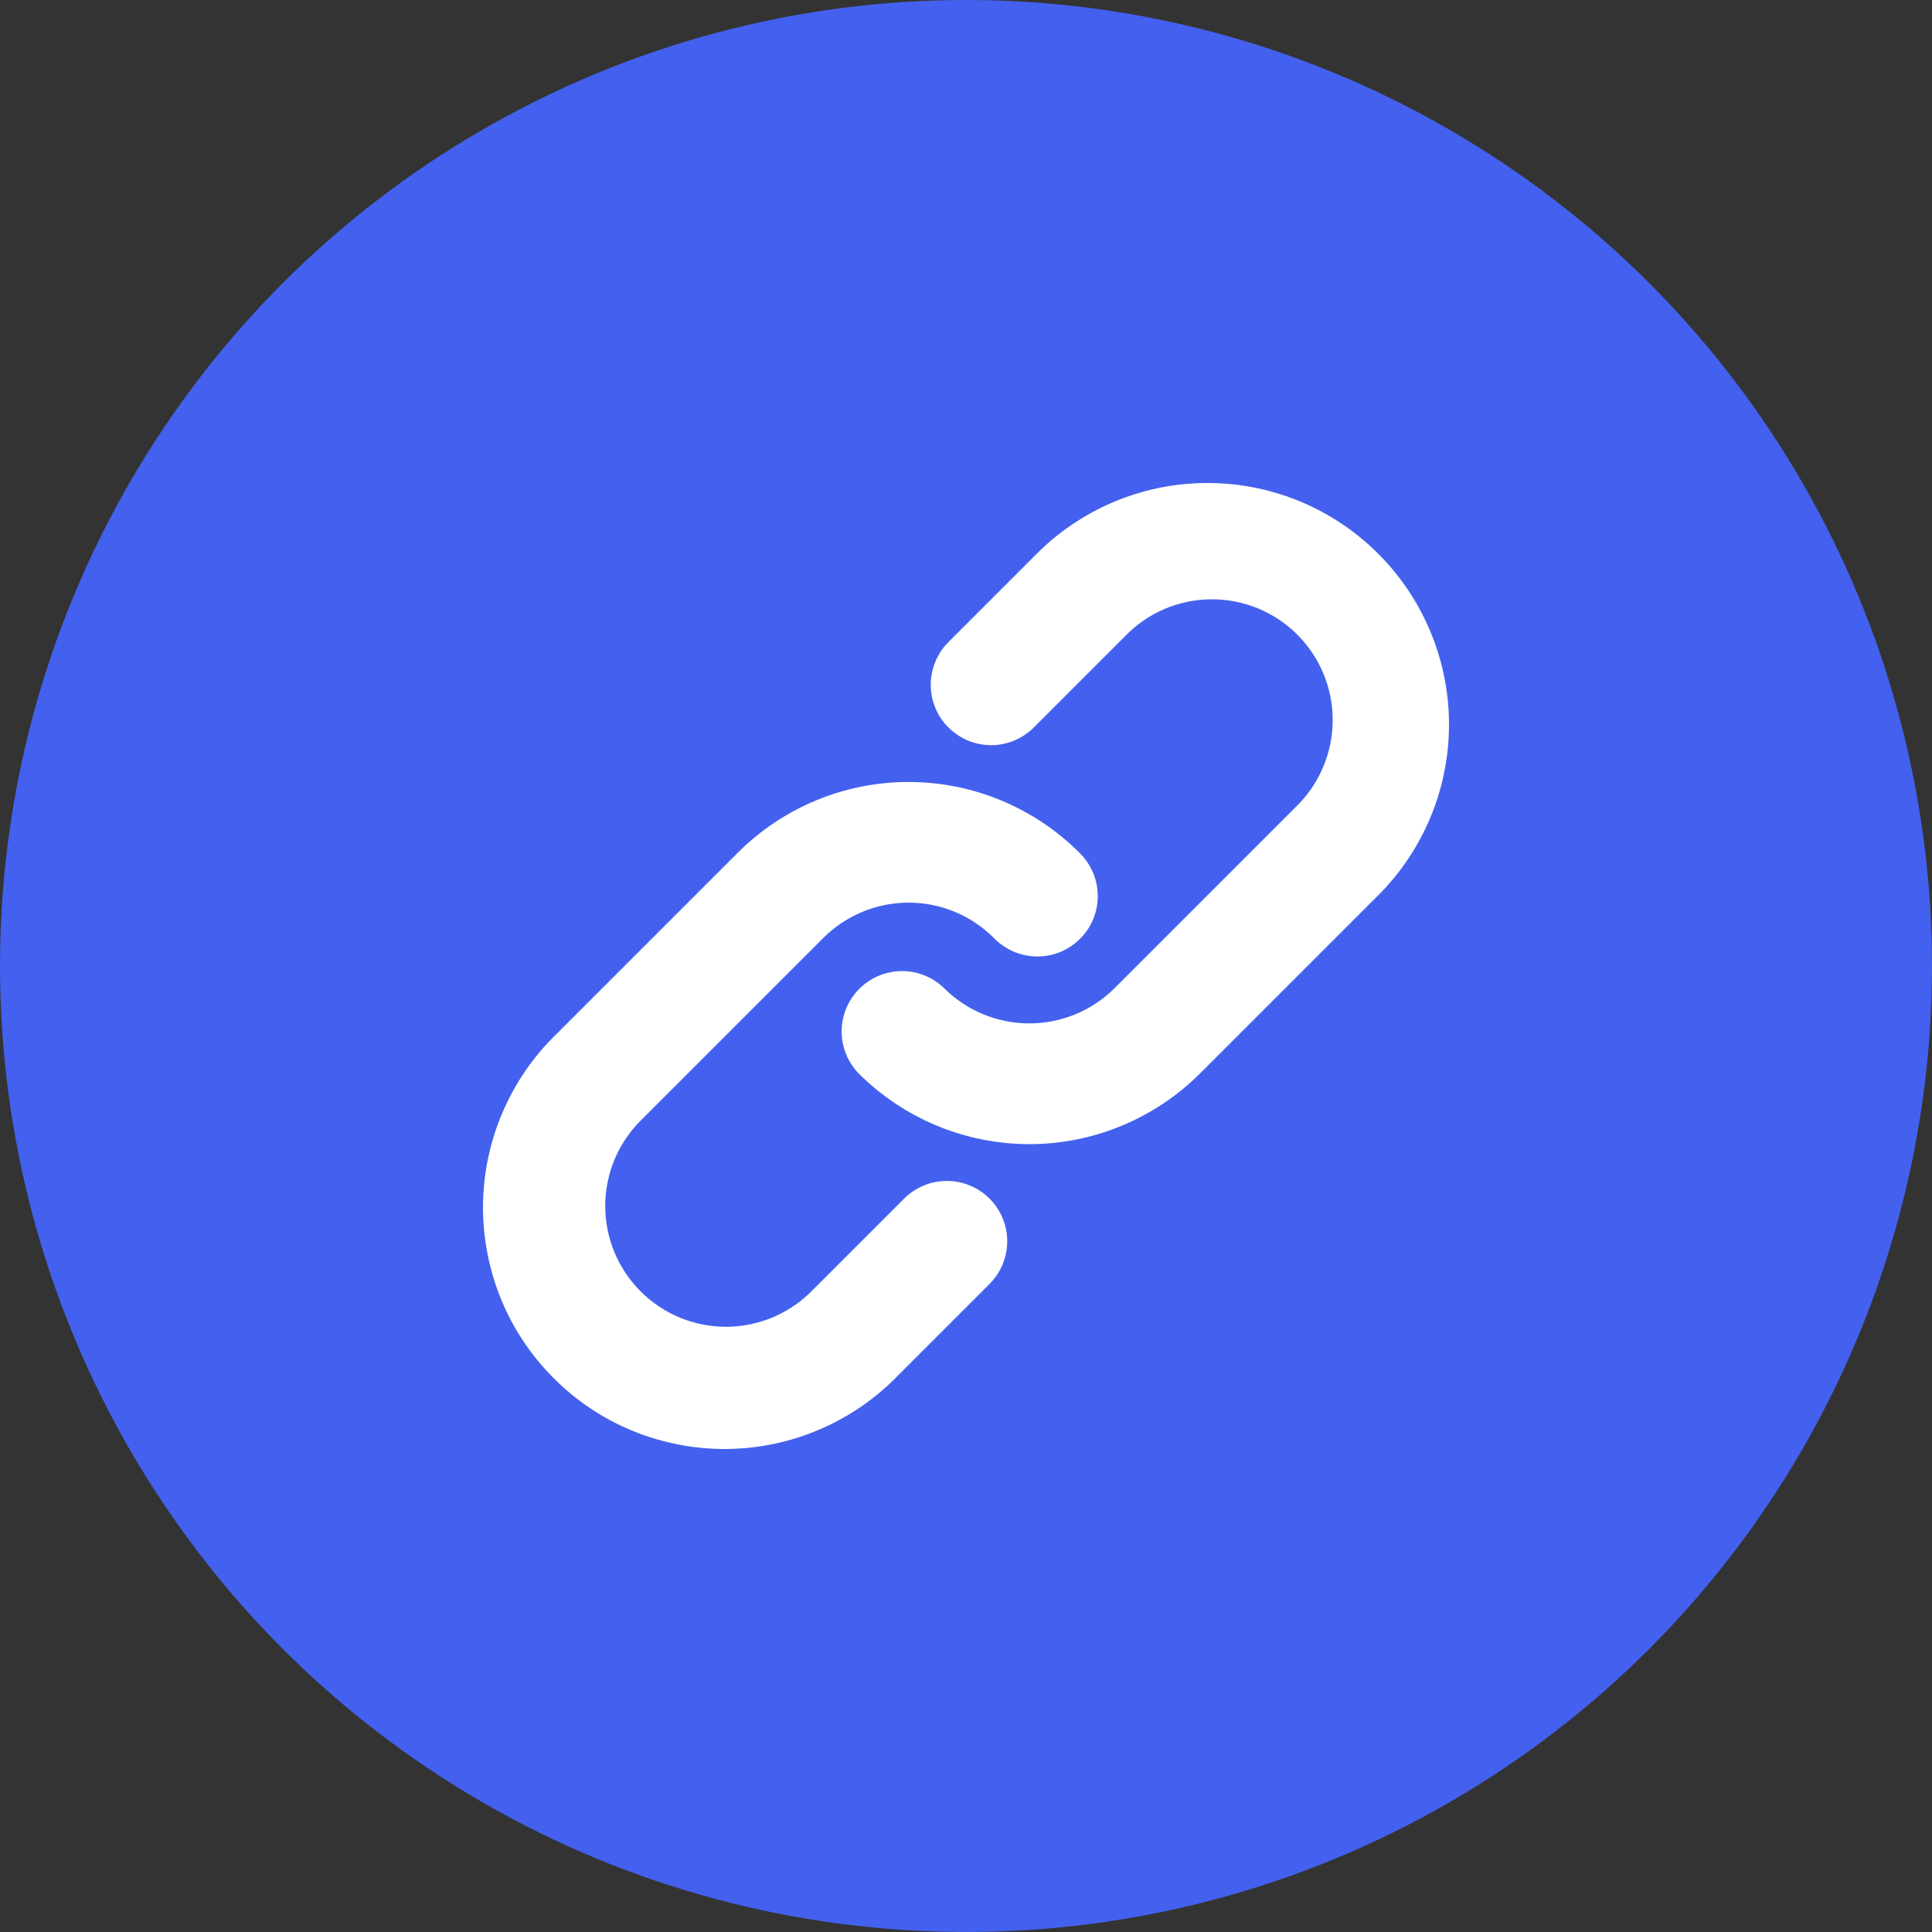 <svg width="24" height="24" viewBox="0 0 24 24" fill="none" xmlns="http://www.w3.org/2000/svg">
<rect x="0" y="0" width="24" height="24" fill="#333333" stroke="none"/>
<circle cx="12" cy="12" r="12" fill="#4361EE"/>
<path fill-rule="evenodd" clip-rule="evenodd" d="M13.976 7.903C14.115 7.759 14.28 7.645 14.463 7.566C14.646 7.488 14.843 7.446 15.042 7.445C15.241 7.443 15.439 7.481 15.623 7.556C15.808 7.632 15.975 7.743 16.116 7.884C16.257 8.025 16.368 8.192 16.444 8.377C16.519 8.561 16.557 8.759 16.555 8.958C16.553 9.157 16.512 9.354 16.433 9.537C16.355 9.72 16.241 9.885 16.097 10.024L13.847 12.274C13.566 12.555 13.185 12.713 12.787 12.713C12.389 12.713 12.008 12.555 11.726 12.274C11.585 12.137 11.396 12.061 11.199 12.063C11.002 12.065 10.814 12.144 10.675 12.283C10.536 12.422 10.457 12.61 10.455 12.807C10.454 13.003 10.529 13.193 10.666 13.334C11.228 13.896 11.991 14.213 12.787 14.213C13.582 14.213 14.345 13.896 14.908 13.334L17.158 11.084C17.704 10.518 18.007 9.761 18 8.974C17.993 8.187 17.677 7.435 17.121 6.879C16.565 6.322 15.813 6.007 15.026 6C14.239 5.993 13.482 6.296 12.916 6.842L11.791 7.967C11.719 8.036 11.662 8.119 11.623 8.211C11.584 8.302 11.563 8.4 11.562 8.5C11.561 8.6 11.58 8.698 11.618 8.791C11.655 8.883 11.711 8.967 11.782 9.037C11.852 9.107 11.936 9.163 12.028 9.201C12.12 9.238 12.219 9.257 12.318 9.257C12.418 9.256 12.516 9.235 12.608 9.196C12.699 9.156 12.782 9.099 12.851 9.028L13.976 7.903ZM10.226 11.653C10.508 11.371 10.889 11.213 11.287 11.213C11.685 11.213 12.066 11.371 12.347 11.653C12.416 11.724 12.499 11.781 12.591 11.821C12.682 11.86 12.781 11.881 12.88 11.882C12.98 11.882 13.079 11.864 13.171 11.826C13.263 11.788 13.347 11.732 13.417 11.662C13.488 11.591 13.543 11.508 13.581 11.416C13.619 11.323 13.638 11.225 13.637 11.125C13.636 11.025 13.615 10.927 13.576 10.836C13.537 10.744 13.479 10.661 13.408 10.592C12.845 10.03 12.082 9.714 11.287 9.714C10.491 9.714 9.728 10.03 9.166 10.592L6.916 12.842C6.629 13.119 6.401 13.45 6.244 13.816C6.086 14.182 6.004 14.576 6 14.974C5.997 15.372 6.073 15.767 6.223 16.136C6.374 16.505 6.597 16.84 6.879 17.121C7.16 17.403 7.495 17.626 7.864 17.777C8.233 17.927 8.628 18.003 9.026 18C9.424 17.996 9.818 17.914 10.184 17.756C10.55 17.599 10.881 17.371 11.158 17.084L12.283 15.959C12.354 15.89 12.412 15.807 12.451 15.716C12.49 15.624 12.511 15.526 12.512 15.426C12.513 15.327 12.494 15.228 12.456 15.136C12.418 15.043 12.363 14.96 12.292 14.889C12.222 14.819 12.138 14.763 12.046 14.726C11.954 14.688 11.855 14.669 11.755 14.67C11.656 14.671 11.557 14.691 11.466 14.731C11.374 14.77 11.291 14.827 11.222 14.899L10.097 16.024C9.959 16.167 9.793 16.281 9.61 16.36C9.427 16.438 9.231 16.48 9.031 16.482C8.832 16.483 8.635 16.445 8.45 16.37C8.266 16.294 8.099 16.183 7.958 16.042C7.817 15.901 7.706 15.734 7.63 15.55C7.555 15.365 7.517 15.168 7.518 14.969C7.52 14.769 7.562 14.572 7.64 14.389C7.719 14.207 7.833 14.041 7.976 13.903L10.226 11.653Z" fill="white"/>
</svg>
